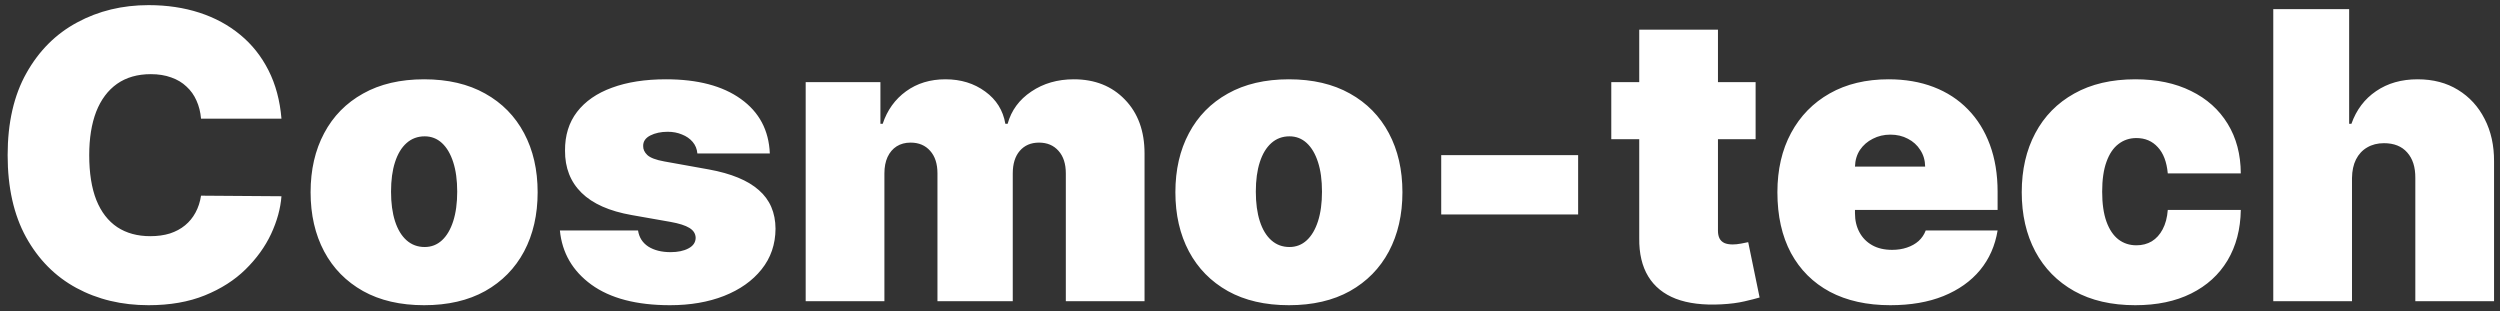 <svg width="249" height="31" viewBox="0 0 249 31" fill="none" xmlns="http://www.w3.org/2000/svg">
<rect x="0" y="0" width="249" height="31" fill="#333333" stroke="none"/>
<path d="M28.034 11.818H20.023C19.966 11.155 19.814 10.554 19.568 10.014C19.331 9.474 19 9.01 18.574 8.622C18.157 8.224 17.651 7.921 17.054 7.713C16.457 7.495 15.78 7.386 15.023 7.386C13.697 7.386 12.575 7.708 11.656 8.352C10.747 8.996 10.056 9.92 9.582 11.122C9.118 12.325 8.886 13.769 8.886 15.454C8.886 17.235 9.123 18.726 9.597 19.929C10.079 21.122 10.776 22.022 11.685 22.628C12.594 23.224 13.688 23.523 14.966 23.523C15.695 23.523 16.349 23.433 16.926 23.253C17.504 23.063 18.006 22.794 18.432 22.443C18.858 22.093 19.204 21.671 19.469 21.179C19.743 20.677 19.928 20.114 20.023 19.489L28.034 19.546C27.939 20.776 27.594 22.031 26.997 23.31C26.401 24.579 25.553 25.753 24.454 26.832C23.366 27.902 22.016 28.764 20.406 29.418C18.796 30.071 16.926 30.398 14.796 30.398C12.125 30.398 9.729 29.825 7.608 28.679C5.496 27.533 3.825 25.848 2.594 23.622C1.372 21.397 0.761 18.674 0.761 15.454C0.761 12.216 1.386 9.489 2.636 7.273C3.886 5.047 5.572 3.366 7.693 2.23C9.814 1.084 12.182 0.511 14.796 0.511C16.633 0.511 18.323 0.762 19.866 1.264C21.41 1.766 22.764 2.5 23.929 3.466C25.094 4.422 26.031 5.601 26.741 7.003C27.452 8.404 27.883 10.009 28.034 11.818ZM42.242 30.398C39.875 30.398 37.848 29.929 36.163 28.991C34.477 28.044 33.184 26.728 32.285 25.043C31.385 23.348 30.935 21.383 30.935 19.148C30.935 16.913 31.385 14.953 32.285 13.267C33.184 11.572 34.477 10.256 36.163 9.318C37.848 8.371 39.875 7.898 42.242 7.898C44.61 7.898 46.636 8.371 48.322 9.318C50.007 10.256 51.3 11.572 52.2 13.267C53.099 14.953 53.549 16.913 53.549 19.148C53.549 21.383 53.099 23.348 52.2 25.043C51.3 26.728 50.007 28.044 48.322 28.991C46.636 29.929 44.61 30.398 42.242 30.398ZM42.299 24.602C42.962 24.602 43.535 24.38 44.018 23.935C44.501 23.49 44.875 22.855 45.14 22.031C45.405 21.207 45.538 20.227 45.538 19.091C45.538 17.945 45.405 16.965 45.14 16.151C44.875 15.327 44.501 14.692 44.018 14.247C43.535 13.802 42.962 13.579 42.299 13.579C41.598 13.579 40.997 13.802 40.495 14.247C39.993 14.692 39.61 15.327 39.344 16.151C39.079 16.965 38.947 17.945 38.947 19.091C38.947 20.227 39.079 21.207 39.344 22.031C39.61 22.855 39.993 23.49 40.495 23.935C40.997 24.38 41.598 24.602 42.299 24.602ZM76.674 15.284H69.458C69.42 14.839 69.264 14.456 68.989 14.133C68.715 13.812 68.36 13.565 67.924 13.395C67.498 13.215 67.024 13.125 66.504 13.125C65.831 13.125 65.254 13.248 64.771 13.494C64.288 13.741 64.051 14.091 64.06 14.546C64.051 14.867 64.188 15.166 64.472 15.44C64.766 15.715 65.329 15.928 66.163 16.079L70.594 16.875C72.829 17.282 74.491 17.969 75.58 18.935C76.679 19.891 77.233 21.174 77.242 22.784C77.233 24.337 76.769 25.687 75.85 26.832C74.941 27.969 73.696 28.849 72.114 29.474C70.542 30.09 68.748 30.398 66.731 30.398C63.398 30.398 60.789 29.716 58.904 28.352C57.029 26.989 55.983 25.189 55.765 22.954H63.549C63.653 23.646 63.994 24.181 64.572 24.56C65.159 24.929 65.897 25.114 66.788 25.114C67.507 25.114 68.099 24.991 68.563 24.744C69.037 24.498 69.278 24.148 69.288 23.693C69.278 23.276 69.07 22.945 68.663 22.699C68.265 22.453 67.64 22.254 66.788 22.102L62.924 21.421C60.699 21.032 59.032 20.294 57.924 19.204C56.816 18.116 56.267 16.714 56.276 15C56.267 13.485 56.664 12.202 57.469 11.151C58.284 10.09 59.444 9.285 60.95 8.736C62.465 8.177 64.259 7.898 66.333 7.898C69.487 7.898 71.972 8.551 73.79 9.858C75.618 11.165 76.579 12.973 76.674 15.284ZM80.246 30V8.182H87.69V12.329H87.917C88.371 10.966 89.148 9.886 90.246 9.091C91.345 8.295 92.652 7.898 94.167 7.898C95.701 7.898 97.022 8.305 98.13 9.119C99.238 9.924 99.906 10.994 100.133 12.329H100.36C100.729 10.994 101.515 9.924 102.718 9.119C103.921 8.305 105.332 7.898 106.951 7.898C109.044 7.898 110.739 8.57 112.036 9.915C113.343 11.259 113.996 13.049 113.996 15.284V30H106.156V17.273C106.156 16.316 105.914 15.568 105.431 15.028C104.948 14.479 104.299 14.204 103.485 14.204C102.68 14.204 102.041 14.479 101.567 15.028C101.103 15.568 100.871 16.316 100.871 17.273V30H93.371V17.273C93.371 16.316 93.13 15.568 92.647 15.028C92.164 14.479 91.515 14.204 90.701 14.204C90.161 14.204 89.697 14.328 89.309 14.574C88.921 14.82 88.618 15.175 88.4 15.639C88.192 16.094 88.087 16.638 88.087 17.273V30H80.246ZM128.375 30.398C126.008 30.398 123.981 29.929 122.295 28.991C120.61 28.044 119.317 26.728 118.418 25.043C117.518 23.348 117.068 21.383 117.068 19.148C117.068 16.913 117.518 14.953 118.418 13.267C119.317 11.572 120.61 10.256 122.295 9.318C123.981 8.371 126.008 7.898 128.375 7.898C130.742 7.898 132.769 8.371 134.455 9.318C136.14 10.256 137.433 11.572 138.332 13.267C139.232 14.953 139.682 16.913 139.682 19.148C139.682 21.383 139.232 23.348 138.332 25.043C137.433 26.728 136.14 28.044 134.455 28.991C132.769 29.929 130.742 30.398 128.375 30.398ZM128.432 24.602C129.095 24.602 129.668 24.38 130.151 23.935C130.634 23.49 131.008 22.855 131.273 22.031C131.538 21.207 131.67 20.227 131.67 19.091C131.67 17.945 131.538 16.965 131.273 16.151C131.008 15.327 130.634 14.692 130.151 14.247C129.668 13.802 129.095 13.579 128.432 13.579C127.731 13.579 127.13 13.802 126.628 14.247C126.126 14.692 125.742 15.327 125.477 16.151C125.212 16.965 125.08 17.945 125.08 19.091C125.08 20.227 125.212 21.207 125.477 22.031C125.742 22.855 126.126 23.49 126.628 23.935C127.13 24.38 127.731 24.602 128.432 24.602ZM157.182 15.454V21.364H143.545V15.454H157.182ZM174.859 8.182V13.864H160.484V8.182H174.859ZM163.268 2.955H171.109V22.983C171.109 23.286 171.161 23.542 171.266 23.75C171.37 23.949 171.531 24.1 171.749 24.204C171.966 24.299 172.246 24.347 172.587 24.347C172.823 24.347 173.098 24.318 173.411 24.261C173.732 24.204 173.969 24.157 174.121 24.119L175.257 29.631C174.907 29.735 174.405 29.863 173.751 30.014C173.107 30.166 172.34 30.265 171.45 30.312C169.651 30.407 168.141 30.223 166.919 29.759C165.697 29.285 164.779 28.542 164.163 27.528C163.548 26.515 163.25 25.246 163.268 23.722V2.955ZM188.279 30.398C185.95 30.398 183.942 29.953 182.256 29.062C180.58 28.163 179.288 26.875 178.379 25.199C177.479 23.513 177.029 21.496 177.029 19.148C177.029 16.894 177.484 14.924 178.393 13.239C179.302 11.553 180.585 10.242 182.242 9.304C183.899 8.366 185.855 7.898 188.109 7.898C189.756 7.898 191.248 8.153 192.583 8.665C193.918 9.176 195.059 9.92 196.006 10.895C196.953 11.861 197.683 13.035 198.194 14.418C198.705 15.8 198.961 17.358 198.961 19.091V20.909H179.472V16.591H191.745C191.736 15.966 191.575 15.417 191.262 14.943C190.959 14.46 190.547 14.086 190.026 13.821C189.515 13.546 188.933 13.409 188.279 13.409C187.645 13.409 187.062 13.546 186.532 13.821C186.002 14.086 185.576 14.456 185.254 14.929C184.941 15.402 184.775 15.956 184.756 16.591V21.25C184.756 21.951 184.903 22.576 185.197 23.125C185.49 23.674 185.912 24.105 186.461 24.418C187.01 24.73 187.673 24.886 188.45 24.886C188.989 24.886 189.482 24.811 189.927 24.659C190.381 24.508 190.77 24.29 191.092 24.006C191.414 23.712 191.65 23.362 191.802 22.954H198.961C198.715 24.47 198.132 25.786 197.214 26.903C196.295 28.011 195.078 28.873 193.563 29.489C192.058 30.095 190.296 30.398 188.279 30.398ZM212.672 30.398C210.304 30.398 208.278 29.929 206.592 28.991C204.907 28.044 203.614 26.728 202.714 25.043C201.815 23.348 201.365 21.383 201.365 19.148C201.365 16.913 201.815 14.953 202.714 13.267C203.614 11.572 204.907 10.256 206.592 9.318C208.278 8.371 210.304 7.898 212.672 7.898C214.812 7.898 216.663 8.286 218.226 9.062C219.798 9.83 221.015 10.919 221.876 12.329C222.738 13.731 223.174 15.379 223.183 17.273H215.911C215.806 16.127 215.475 15.256 214.916 14.659C214.367 14.053 213.657 13.75 212.786 13.75C212.104 13.75 211.507 13.949 210.996 14.347C210.484 14.735 210.087 15.327 209.803 16.122C209.518 16.908 209.376 17.898 209.376 19.091C209.376 20.284 209.518 21.278 209.803 22.074C210.087 22.86 210.484 23.452 210.996 23.849C211.507 24.238 212.104 24.432 212.786 24.432C213.363 24.432 213.875 24.299 214.32 24.034C214.765 23.759 215.125 23.362 215.399 22.841C215.683 22.311 215.854 21.667 215.911 20.909H223.183C223.155 22.831 222.714 24.508 221.862 25.938C221.01 27.358 219.803 28.456 218.24 29.233C216.687 30.009 214.831 30.398 212.672 30.398ZM234.259 17.727V30H226.418V0.909H233.975V12.329H234.202C234.695 10.938 235.514 9.853 236.66 9.077C237.806 8.291 239.183 7.898 240.793 7.898C242.337 7.898 243.677 8.248 244.813 8.949C245.959 9.65 246.844 10.616 247.469 11.847C248.104 13.078 248.416 14.489 248.407 16.079V30H240.566V17.727C240.576 16.648 240.306 15.8 239.756 15.185C239.217 14.569 238.445 14.261 237.441 14.261C236.807 14.261 236.248 14.403 235.765 14.688C235.291 14.962 234.922 15.36 234.657 15.881C234.401 16.392 234.269 17.008 234.259 17.727Z" fill="white"/>
</svg>
